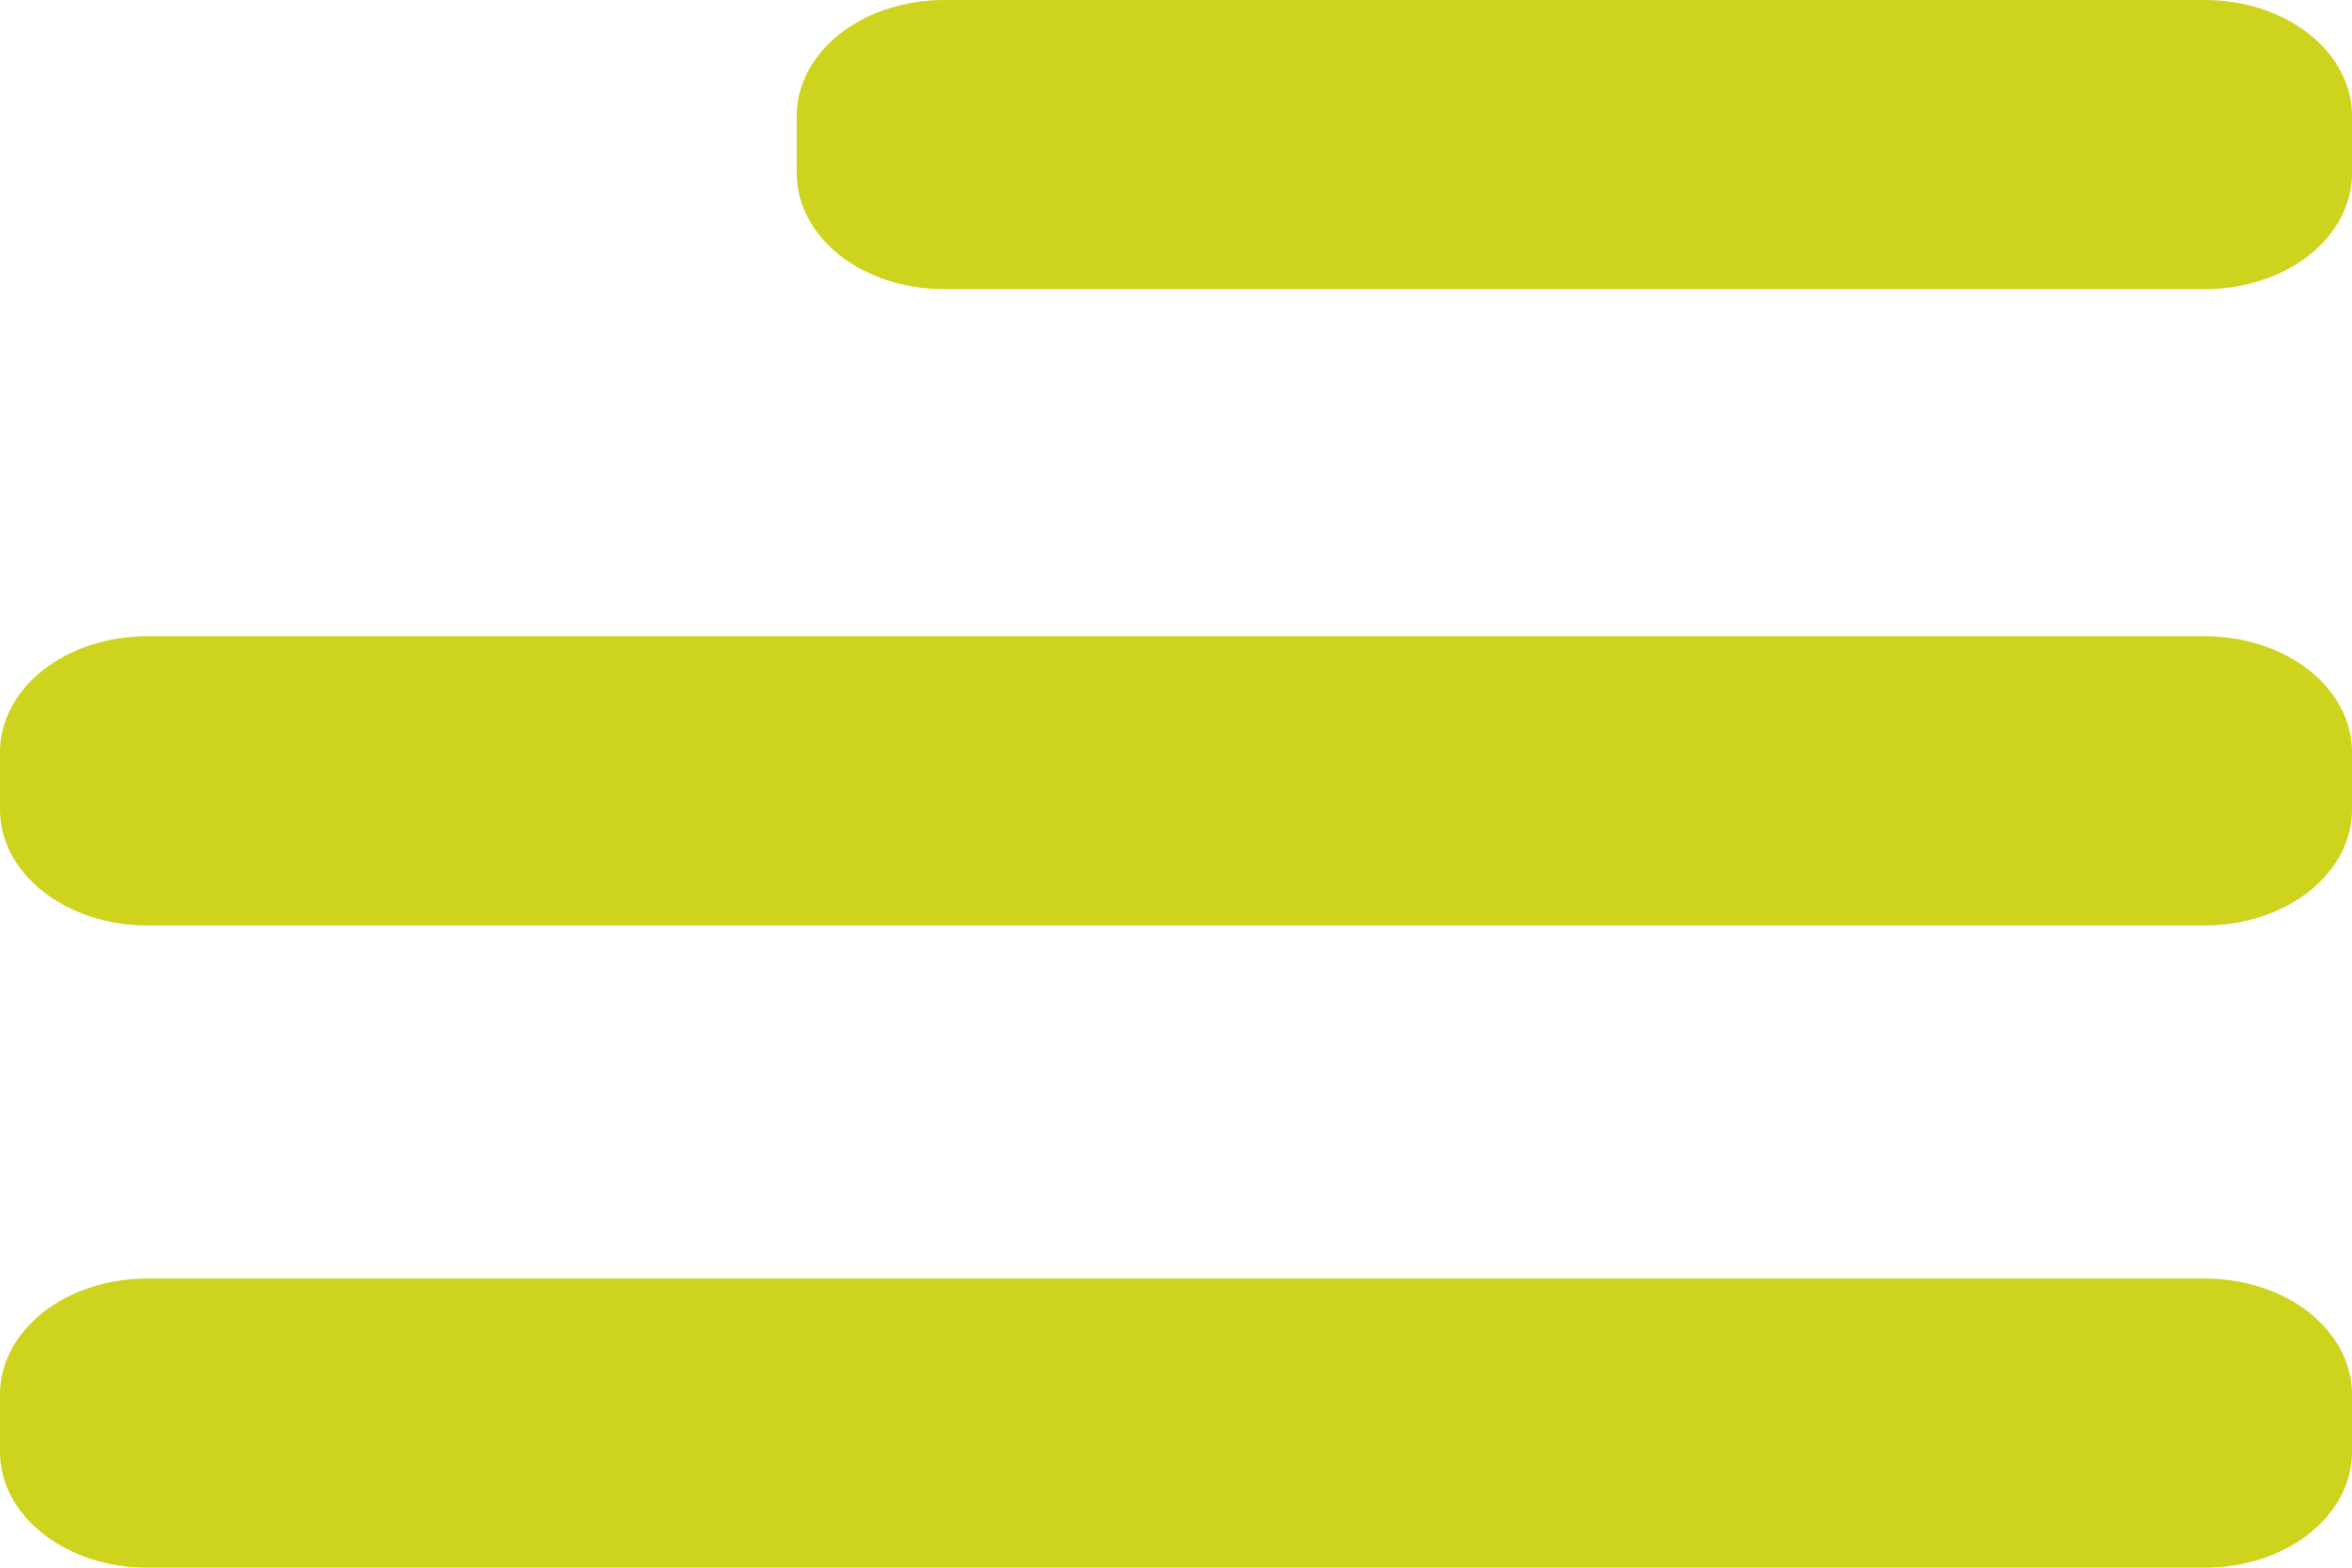 <svg width="24" height="16" viewBox="0 0 24 16" fill="none" xmlns="http://www.w3.org/2000/svg">
<path fill-rule="evenodd" clip-rule="evenodd" d="M1.5 6.493H22.5C22.898 6.493 23.279 6.618 23.561 6.839C23.842 7.06 24 7.361 24 7.674V8.264C24 8.577 23.842 8.877 23.561 9.099C23.279 9.32 22.898 9.445 22.5 9.445H1.5C1.102 9.445 0.721 9.32 0.439 9.099C0.158 8.877 0 8.577 0 8.264V7.674C0 7.361 0.158 7.06 0.439 6.839C0.721 6.618 1.102 6.493 1.5 6.493ZM9.63 0H22.5C22.898 0 23.279 0.124 23.561 0.346C23.842 0.567 24 0.867 24 1.181V1.771C24 2.084 23.842 2.384 23.561 2.606C23.279 2.827 22.898 2.951 22.5 2.951H9.63C9.232 2.951 8.851 2.827 8.569 2.606C8.288 2.384 8.13 2.084 8.13 1.771V1.181C8.13 1.026 8.169 0.872 8.244 0.729C8.32 0.586 8.43 0.455 8.569 0.346C8.709 0.236 8.874 0.149 9.056 0.09C9.238 0.031 9.433 0 9.63 0Z" fill="#CED41E"/>
<path d="M22.5 13.049H1.5C1.102 13.049 0.721 13.173 0.439 13.394C0.158 13.616 0 13.916 0 14.229V14.819C0 15.133 0.158 15.433 0.439 15.654C0.721 15.876 1.102 16 1.5 16H22.5C22.898 16 23.279 15.876 23.561 15.654C23.842 15.433 24 15.133 24 14.819V14.229C24 13.916 23.842 13.616 23.561 13.394C23.279 13.173 22.898 13.049 22.5 13.049Z" fill="#CED41E"/>
</svg>
